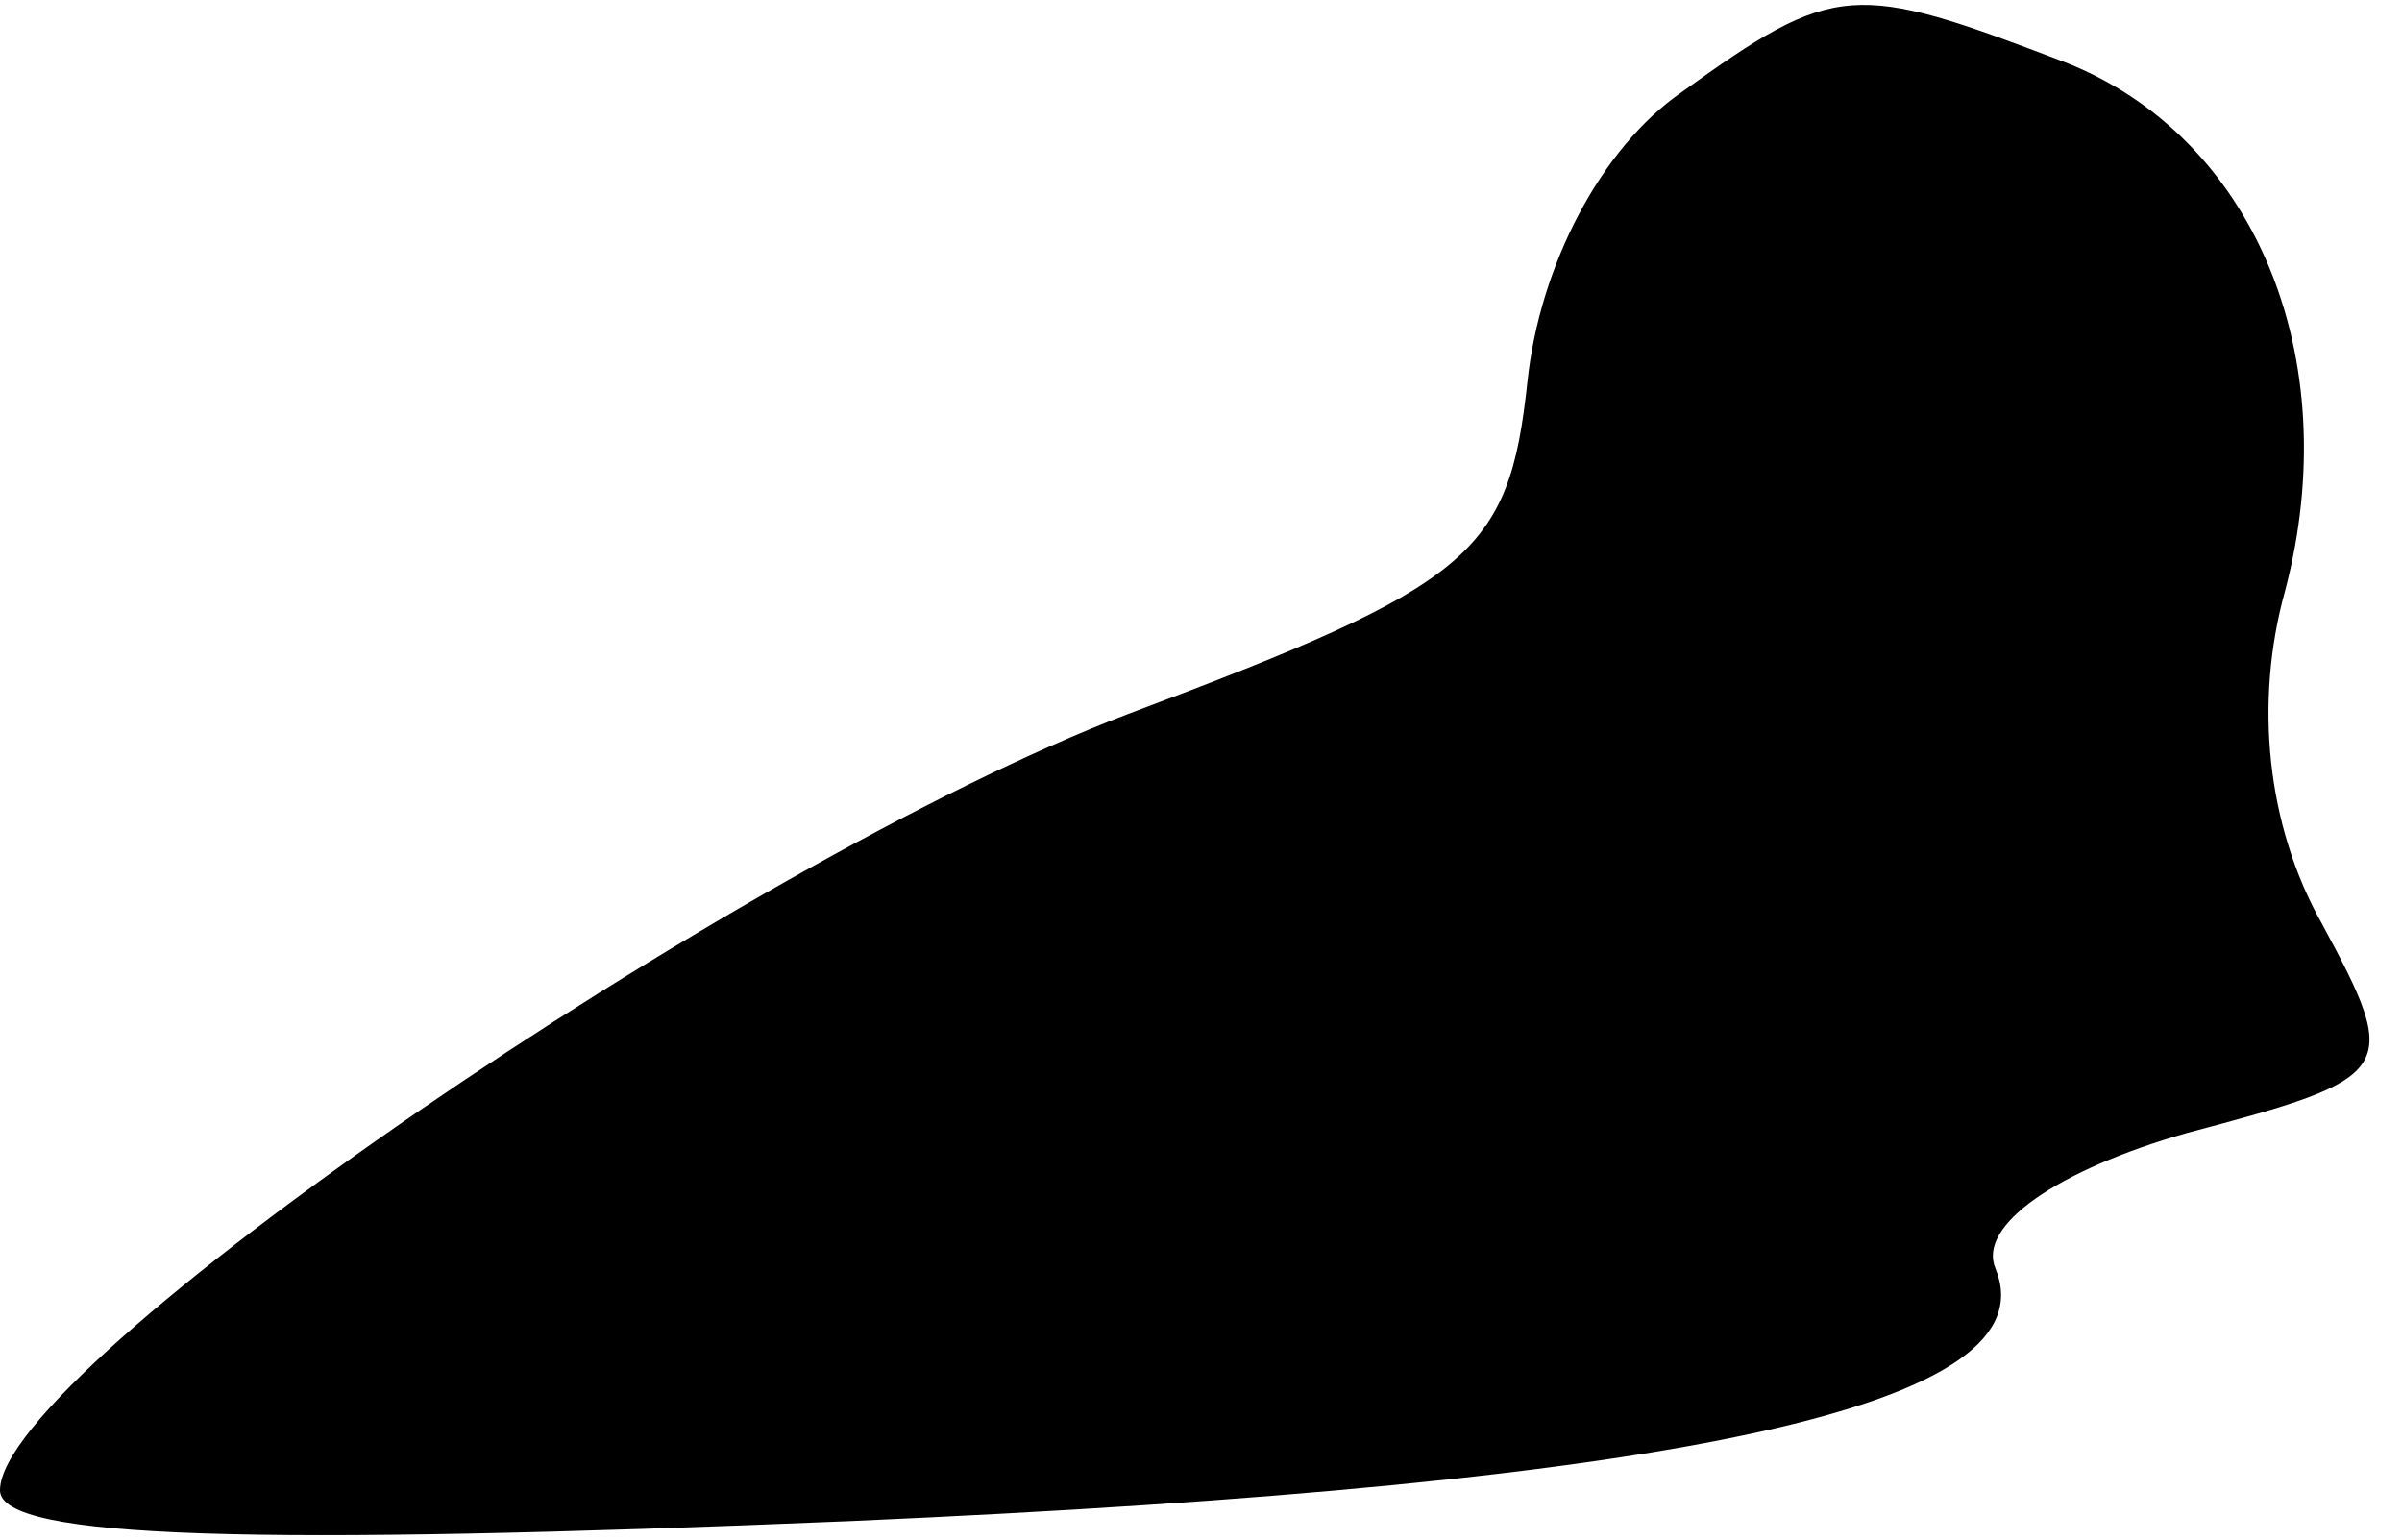 <?xml version="1.0" standalone="no"?>
<!DOCTYPE svg PUBLIC "-//W3C//DTD SVG 20010904//EN"
 "http://www.w3.org/TR/2001/REC-SVG-20010904/DTD/svg10.dtd">
<svg version="1.0" xmlns="http://www.w3.org/2000/svg"
 width="39pt" height="25pt" viewBox="0 0 39 25"
 preserveAspectRatio="xMidYMid meet">
<g transform="translate(0,25) scale(0.1,-0.1)"
fill="#000000" stroke="none">
<path fill="#000000" stroke="none" d="M273 235 c-13 -9 -23 -28 -25 -47 -3
-28 -9 -33 -65 -54 -63 -24 -183 -106 -183 -126 0 -8 42 -9 138 -5 137 6 195
19 186 41 -3 7 10 16 31 22 34 9 35 10 22 34 -9 16 -11 36 -6 54 10 38 -5 74
-36 86 -34 13 -37 13 -62 -5z"/>
</g>
</svg>
